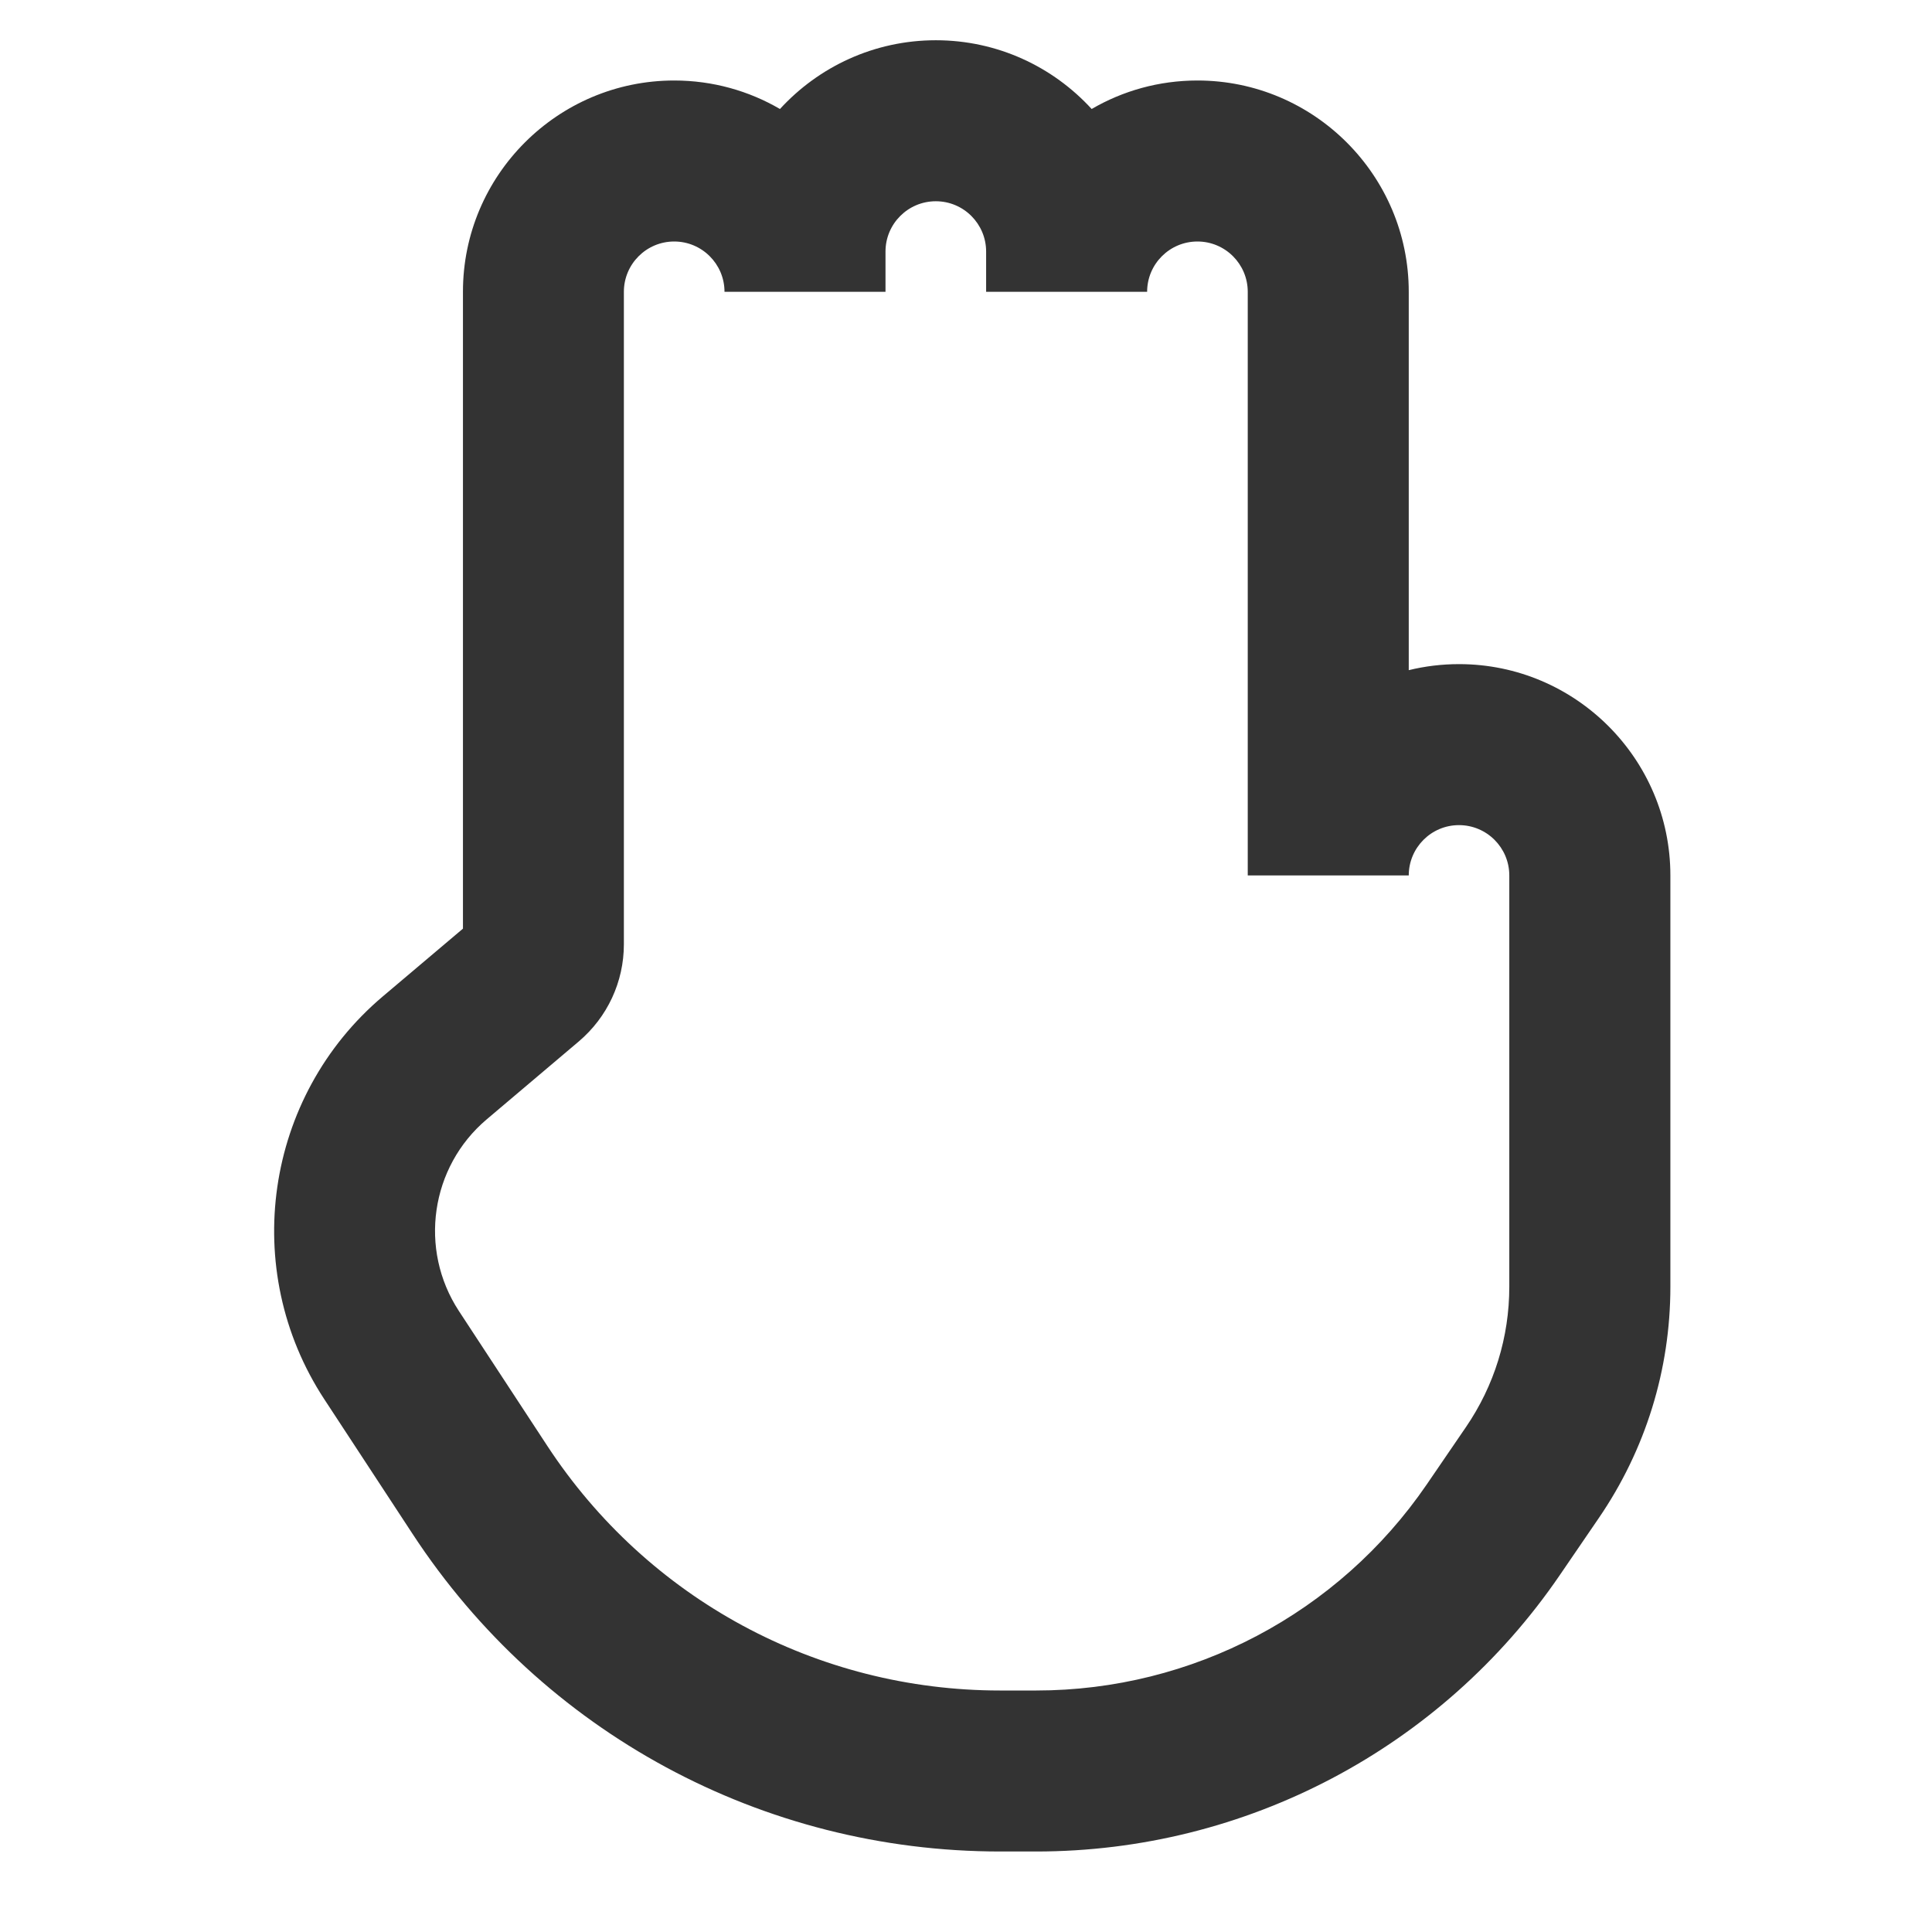 <?xml version="1.0" encoding="iso-8859-1"?>
<svg version="1.1" id="&#x56FE;&#x5C42;_1" xmlns="http://www.w3.org/2000/svg" xmlns:xlink="http://www.w3.org/1999/xlink" x="0px"
	 y="0px" viewBox="0 0 24 24" style="enable-background:new 0 0 24 24;" xml:space="preserve">
<path style="fill:#333333;" d="M12.872,23h-0.447c-2.953,0-5.682-1.475-7.299-3.944l-1.098-1.675
	c-1.054-1.609-0.742-3.761,0.727-5.003l0.996-0.842V3.625C5.75,2.178,6.928,1,8.375,1c0.479,0,0.928,0.129,1.314,0.354
	C10.17,0.829,10.86,0.5,11.625,0.5c0.766,0,1.455,0.329,1.936,0.854C13.947,1.129,14.396,1,14.875,1C16.322,1,17.5,2.178,17.5,3.625
	v4.7c0.2-0.049,0.41-0.075,0.625-0.075c1.447,0,2.625,1.178,2.625,2.625v5.109c0,1.03-0.308,2.025-0.89,2.875l-0.486,0.711
	C17.905,21.718,15.475,23,12.872,23z M8.375,3C8.03,3,7.75,3.28,7.75,3.625v8.105c0,0.466-0.204,0.905-0.56,1.207l-1.144,0.968
	c-0.699,0.591-0.847,1.614-0.346,2.38l1.098,1.675c1.247,1.903,3.35,3.04,5.626,3.04h0.447c1.941,0,3.755-0.957,4.852-2.559
	l0.486-0.711c0.354-0.517,0.54-1.12,0.54-1.746v-5.109c0-0.345-0.28-0.625-0.625-0.625S17.5,10.53,17.5,10.875h-2v-7.25
	C15.5,3.28,15.22,3,14.875,3S14.25,3.28,14.25,3.625h-2v-0.5c0-0.345-0.28-0.625-0.625-0.625S11,2.78,11,3.125v0.5H9
	C9,3.28,8.72,3,8.375,3z"/>
</svg>






